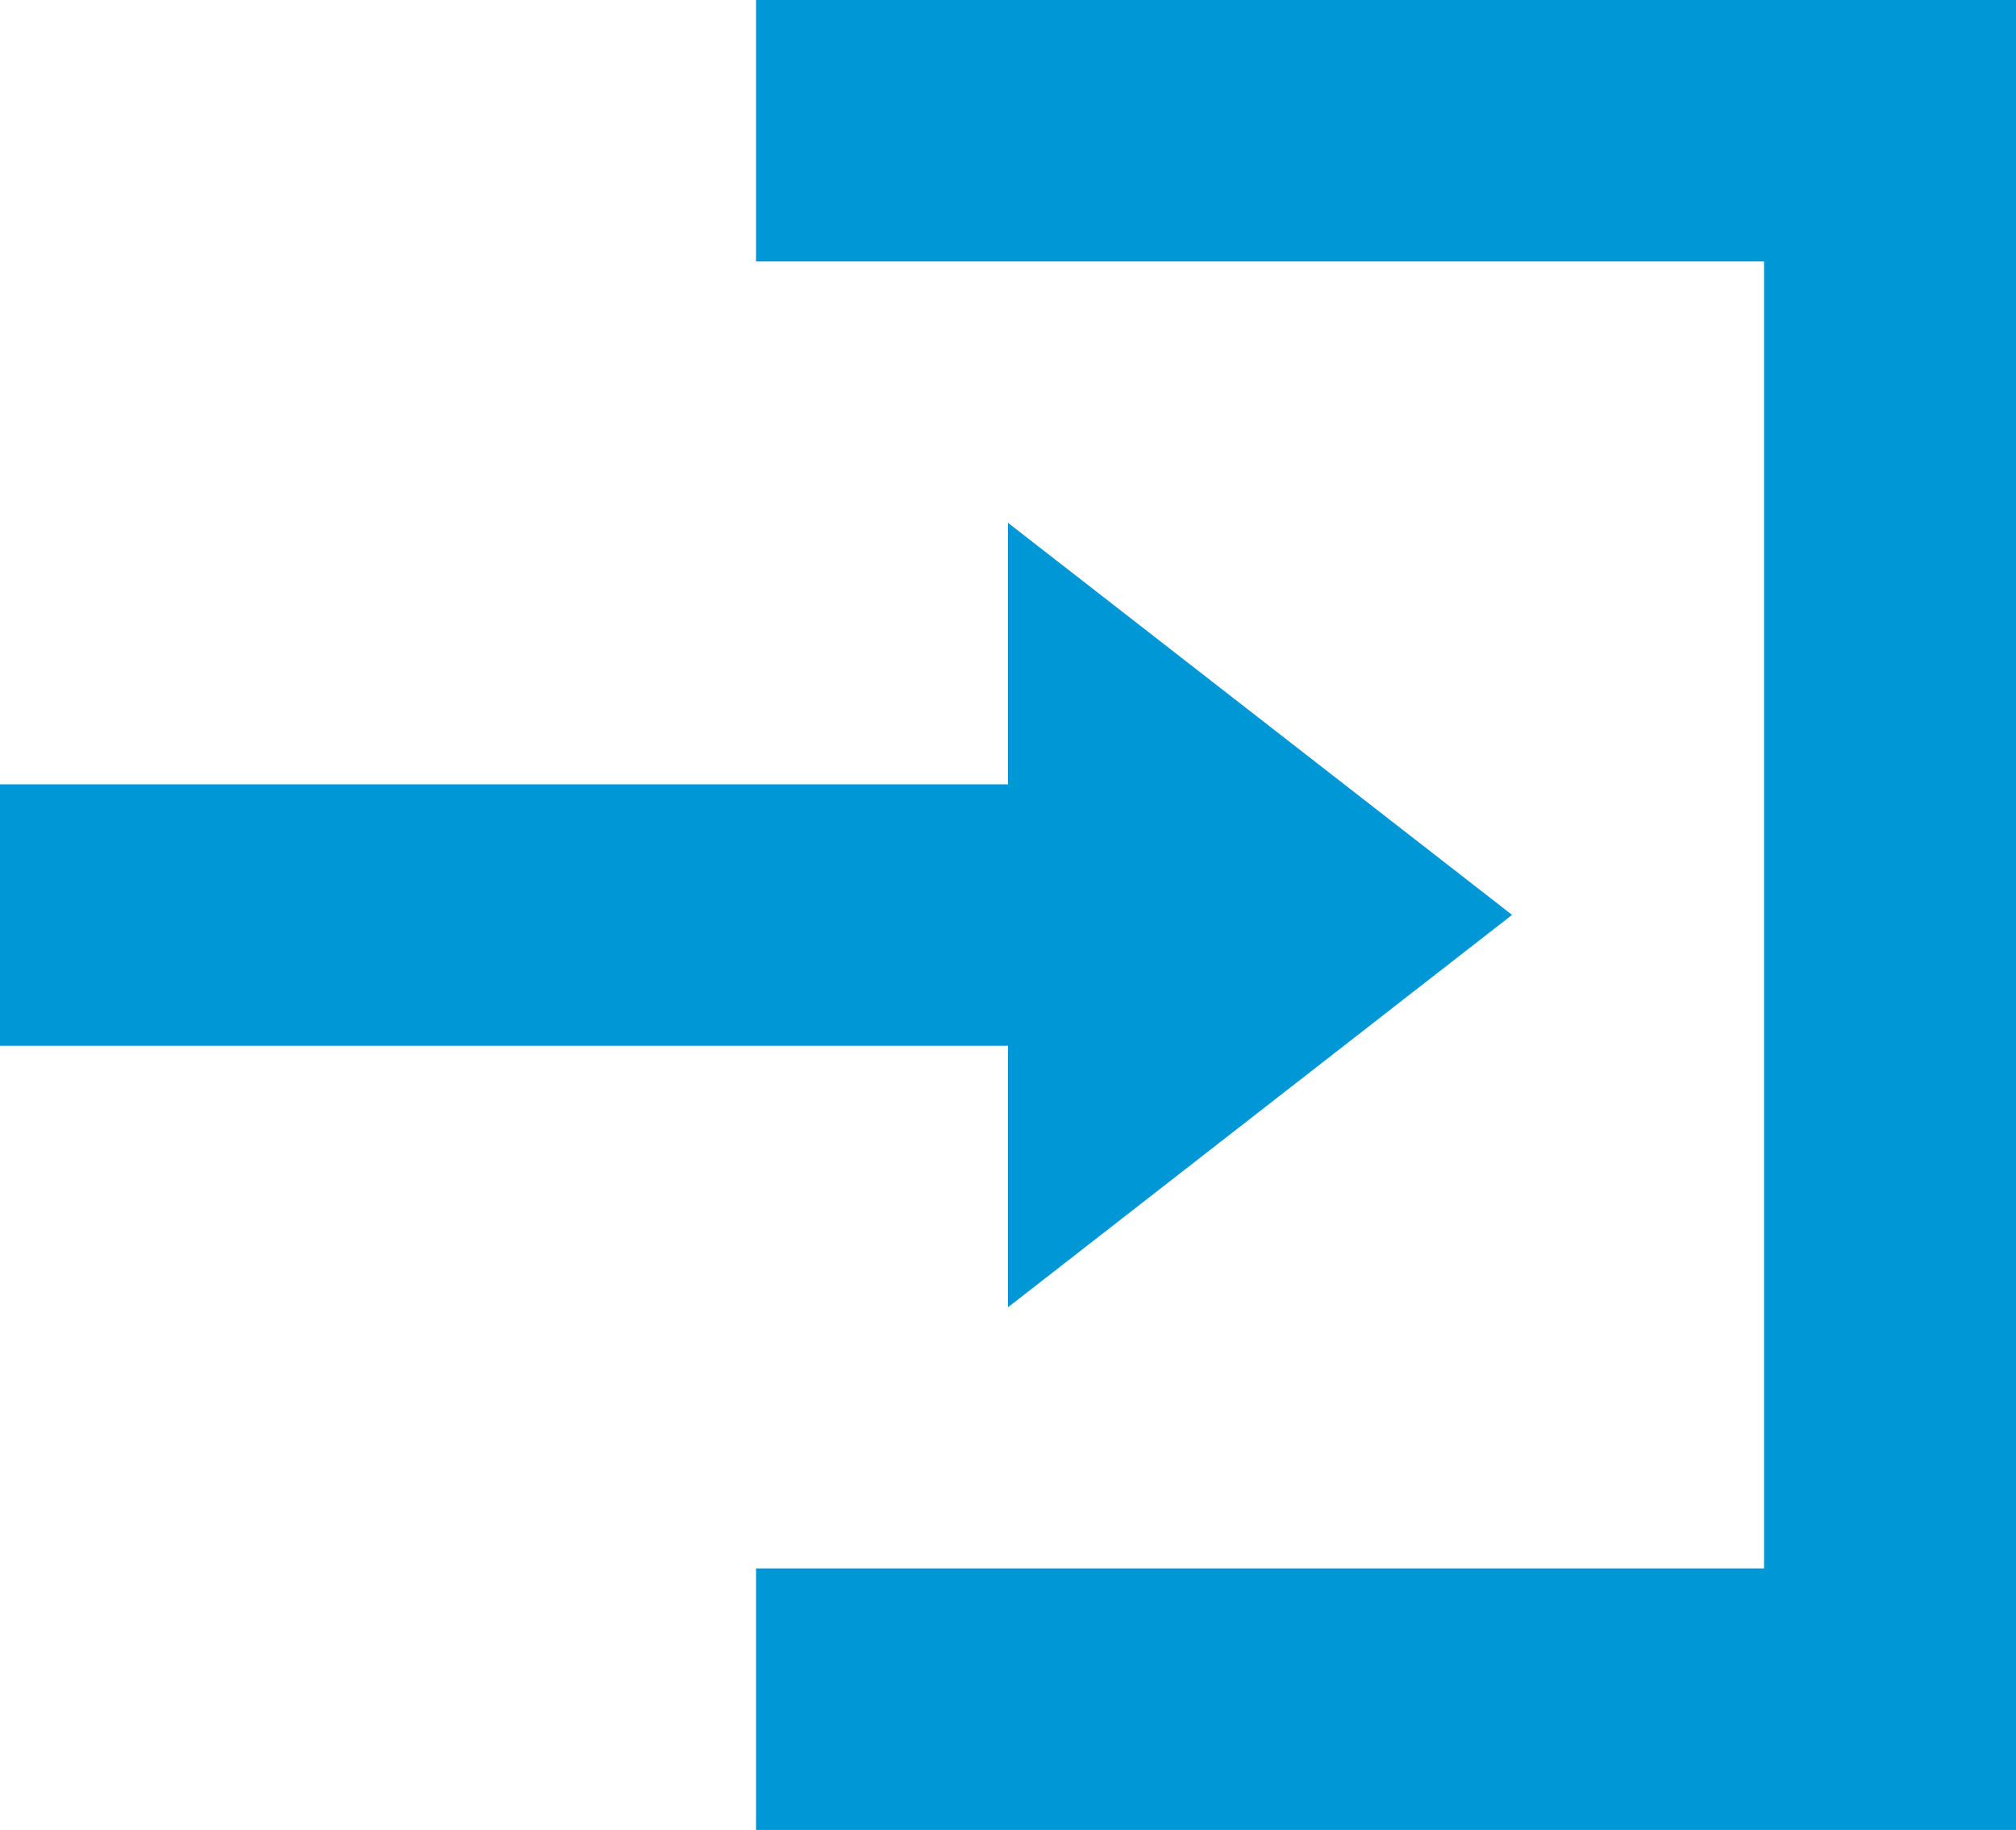 <svg xmlns="http://www.w3.org/2000/svg" width="12.106" height="10.987" viewBox="0 0 12.106 10.987">
  <path id="Icon_open-account-login" data-name="Icon open-account-login" d="M4.54,0V1.57h6.053V9.417H4.54v1.57h7.567V0ZM6.053,3.139v1.57H0v1.57H6.053v1.57L9.08,5.493Z" fill="#0097d6"/>
</svg>
